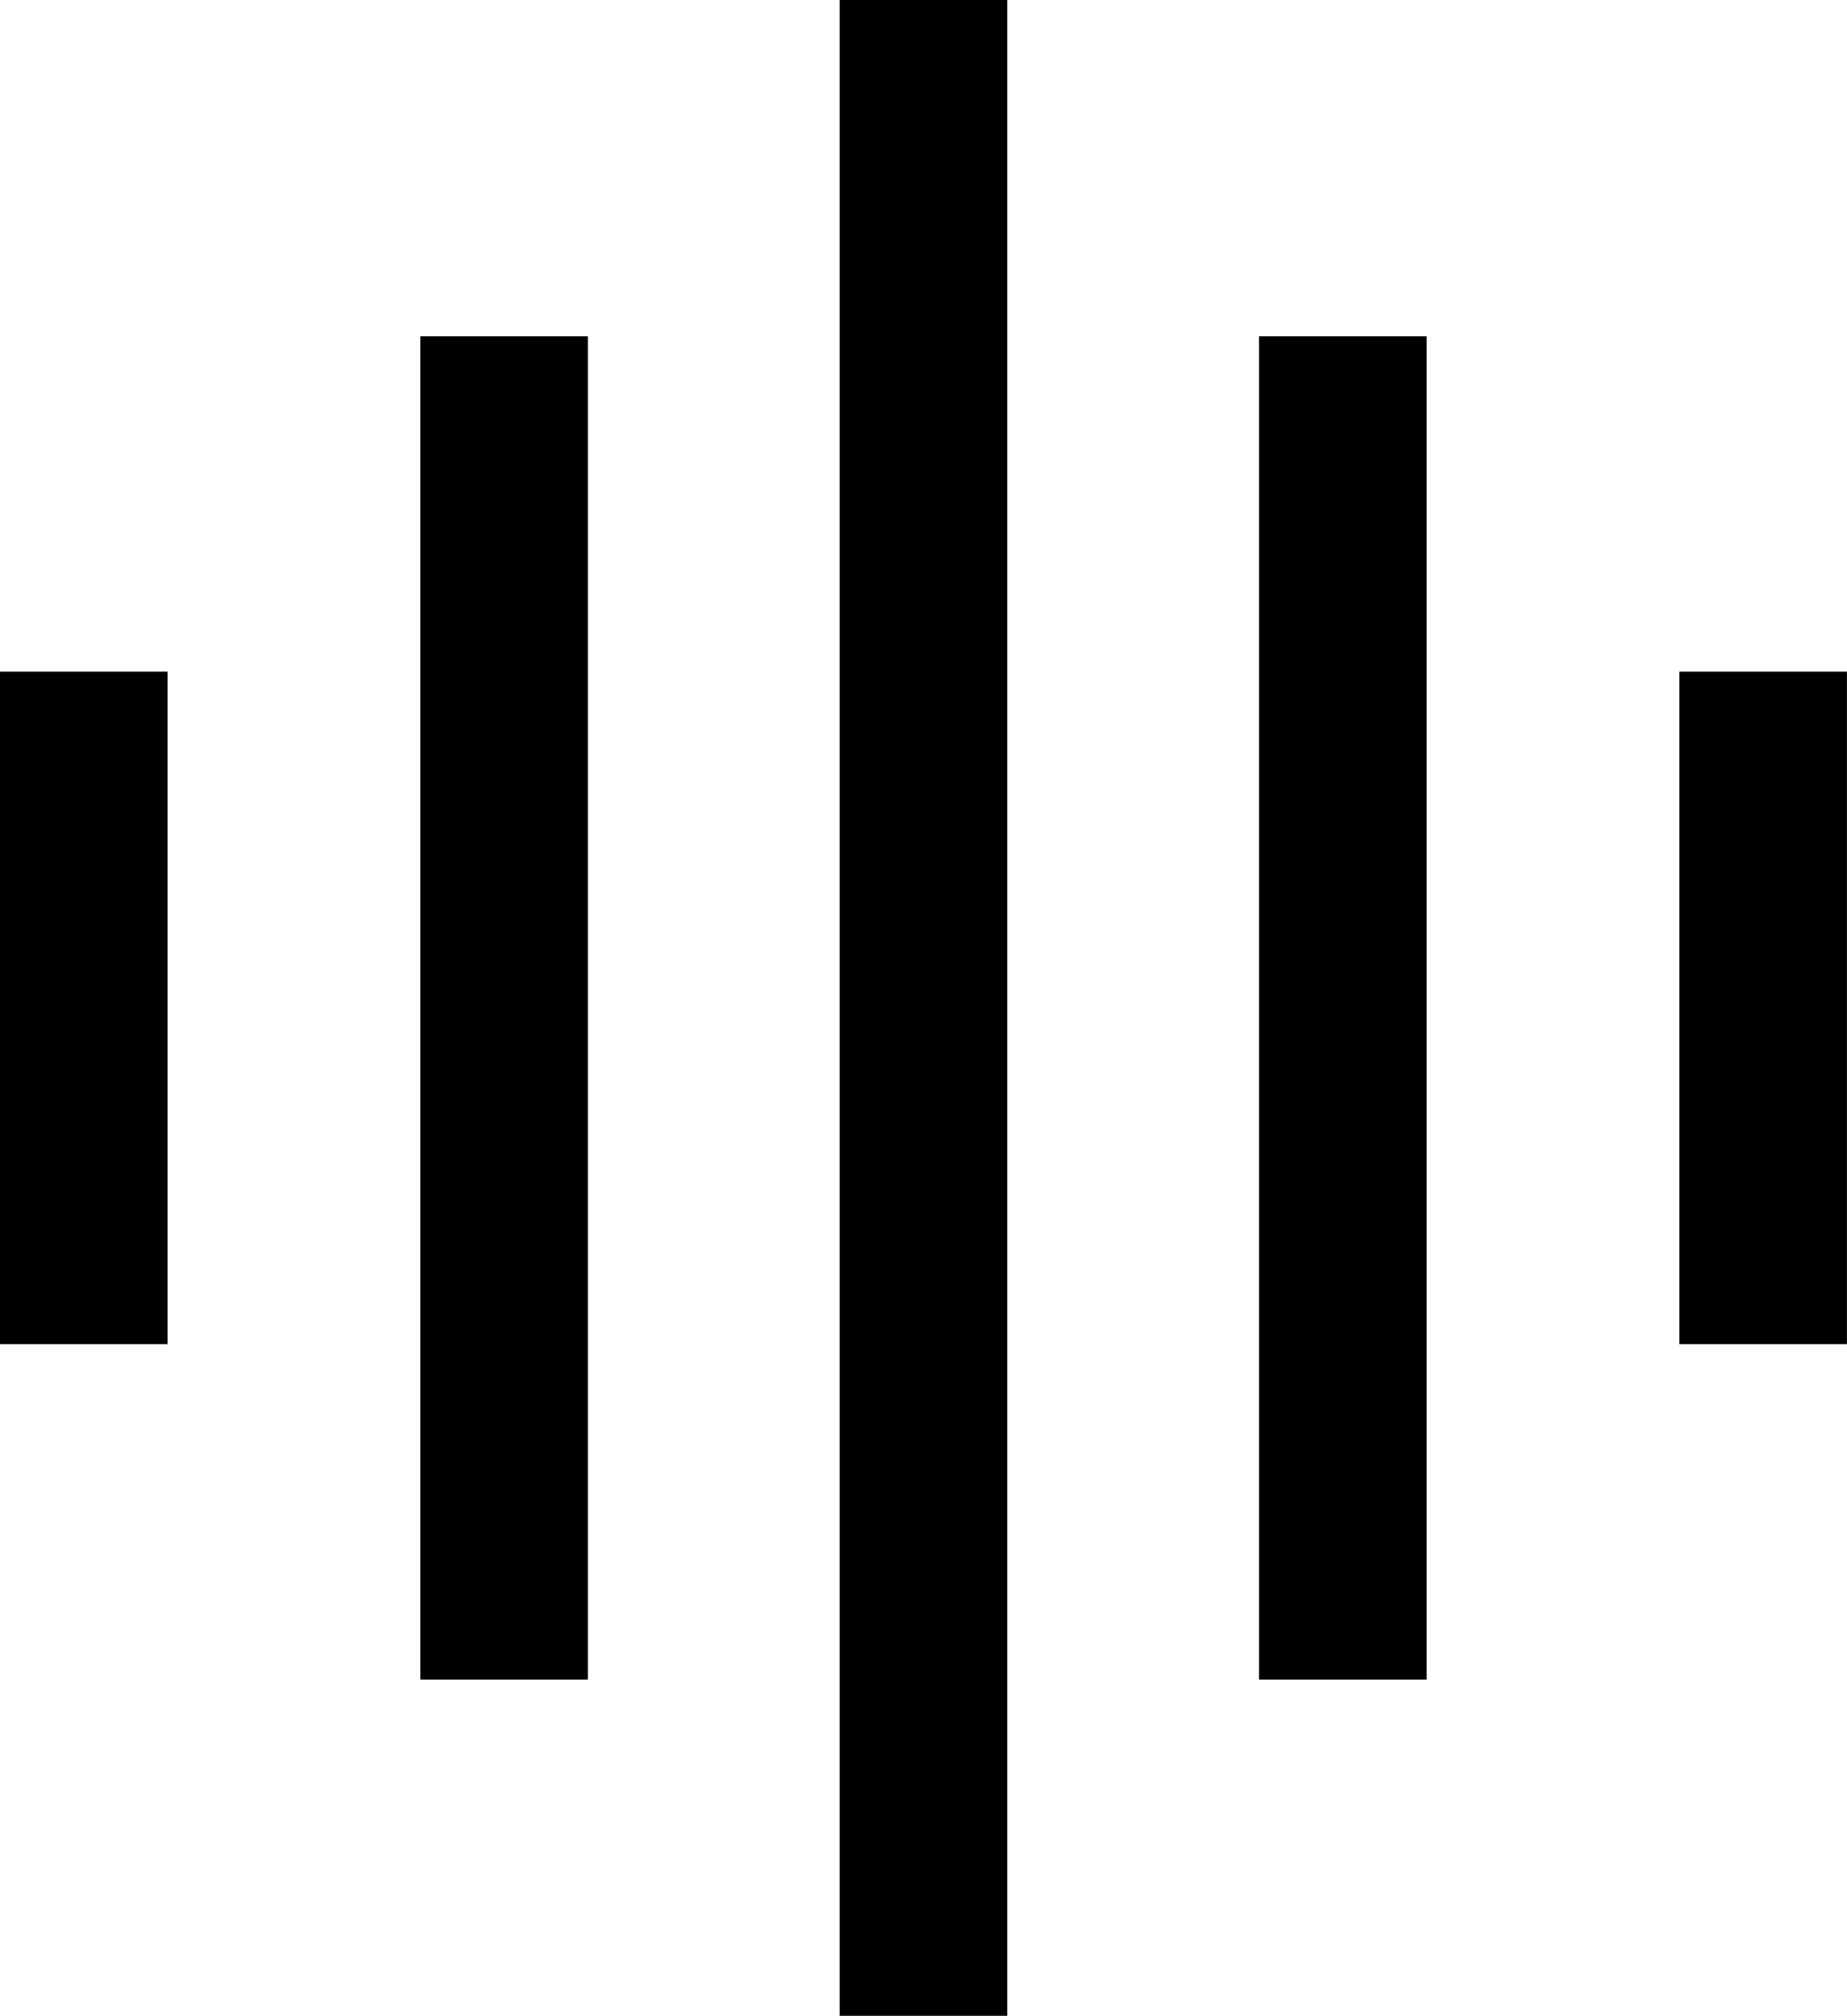 <?xml version="1.0" encoding="UTF-8" standalone="no"?>
<svg
   id="Layer_1"
   data-name="Layer 1"
   viewBox="0 0 234.705 256"
   version="1.1"
   sodipodi:docname="lfoDepth.svg"
   width="234.705"
   height="256"
   inkscape:version="1.3 (0e150ed, 2023-07-21)"
   xmlns:inkscape="http://www.inkscape.org/namespaces/inkscape"
   xmlns:sodipodi="http://sodipodi.sourceforge.net/DTD/sodipodi-0.dtd"
   xmlns="http://www.w3.org/2000/svg"
   xmlns:svg="http://www.w3.org/2000/svg">
  <sodipodi:namedview
     id="namedview5"
     pagecolor="#ffffff"
     bordercolor="#000000"
     borderopacity="0.25"
     inkscape:showpageshadow="2"
     inkscape:pageopacity="0.0"
     inkscape:pagecheckerboard="0"
     inkscape:deskcolor="#d1d1d1"
     inkscape:zoom="9.8333333"
     inkscape:cx="10.067797"
     inkscape:cy="10.983051"
     inkscape:window-width="1312"
     inkscape:window-height="449"
     inkscape:window-x="0"
     inkscape:window-y="37"
     inkscape:window-maximized="0"
     inkscape:current-layer="Layer_1" />
  <defs
     id="defs1">
    <style
       id="style1">.cls-1{fill:none;stroke:black;stroke-miterlimit:10;stroke-width:1.83px;}</style>
  </defs>
  <g
     id="g5"
     transform="matrix(11.636,0,0,11.636,-22.284,-11.636)">
    <line
       class="cls-1"
       x1="2.83"
       y1="8.33"
       x2="2.83"
       y2="15.67"
       id="line1" />
    <line
       class="cls-1"
       x1="7.42"
       y1="4.67"
       x2="7.42"
       y2="19.33"
       id="line2" />
    <line
       class="cls-1"
       x1="21.17"
       y1="8.33"
       x2="21.17"
       y2="15.67"
       id="line3" />
    <line
       class="cls-1"
       x1="16.58"
       y1="4.67"
       x2="16.58"
       y2="19.33"
       id="line4" />
    <line
       class="cls-1"
       x1="12"
       y1="1"
       x2="12"
       y2="23"
       id="line5" />
  </g>
</svg>
